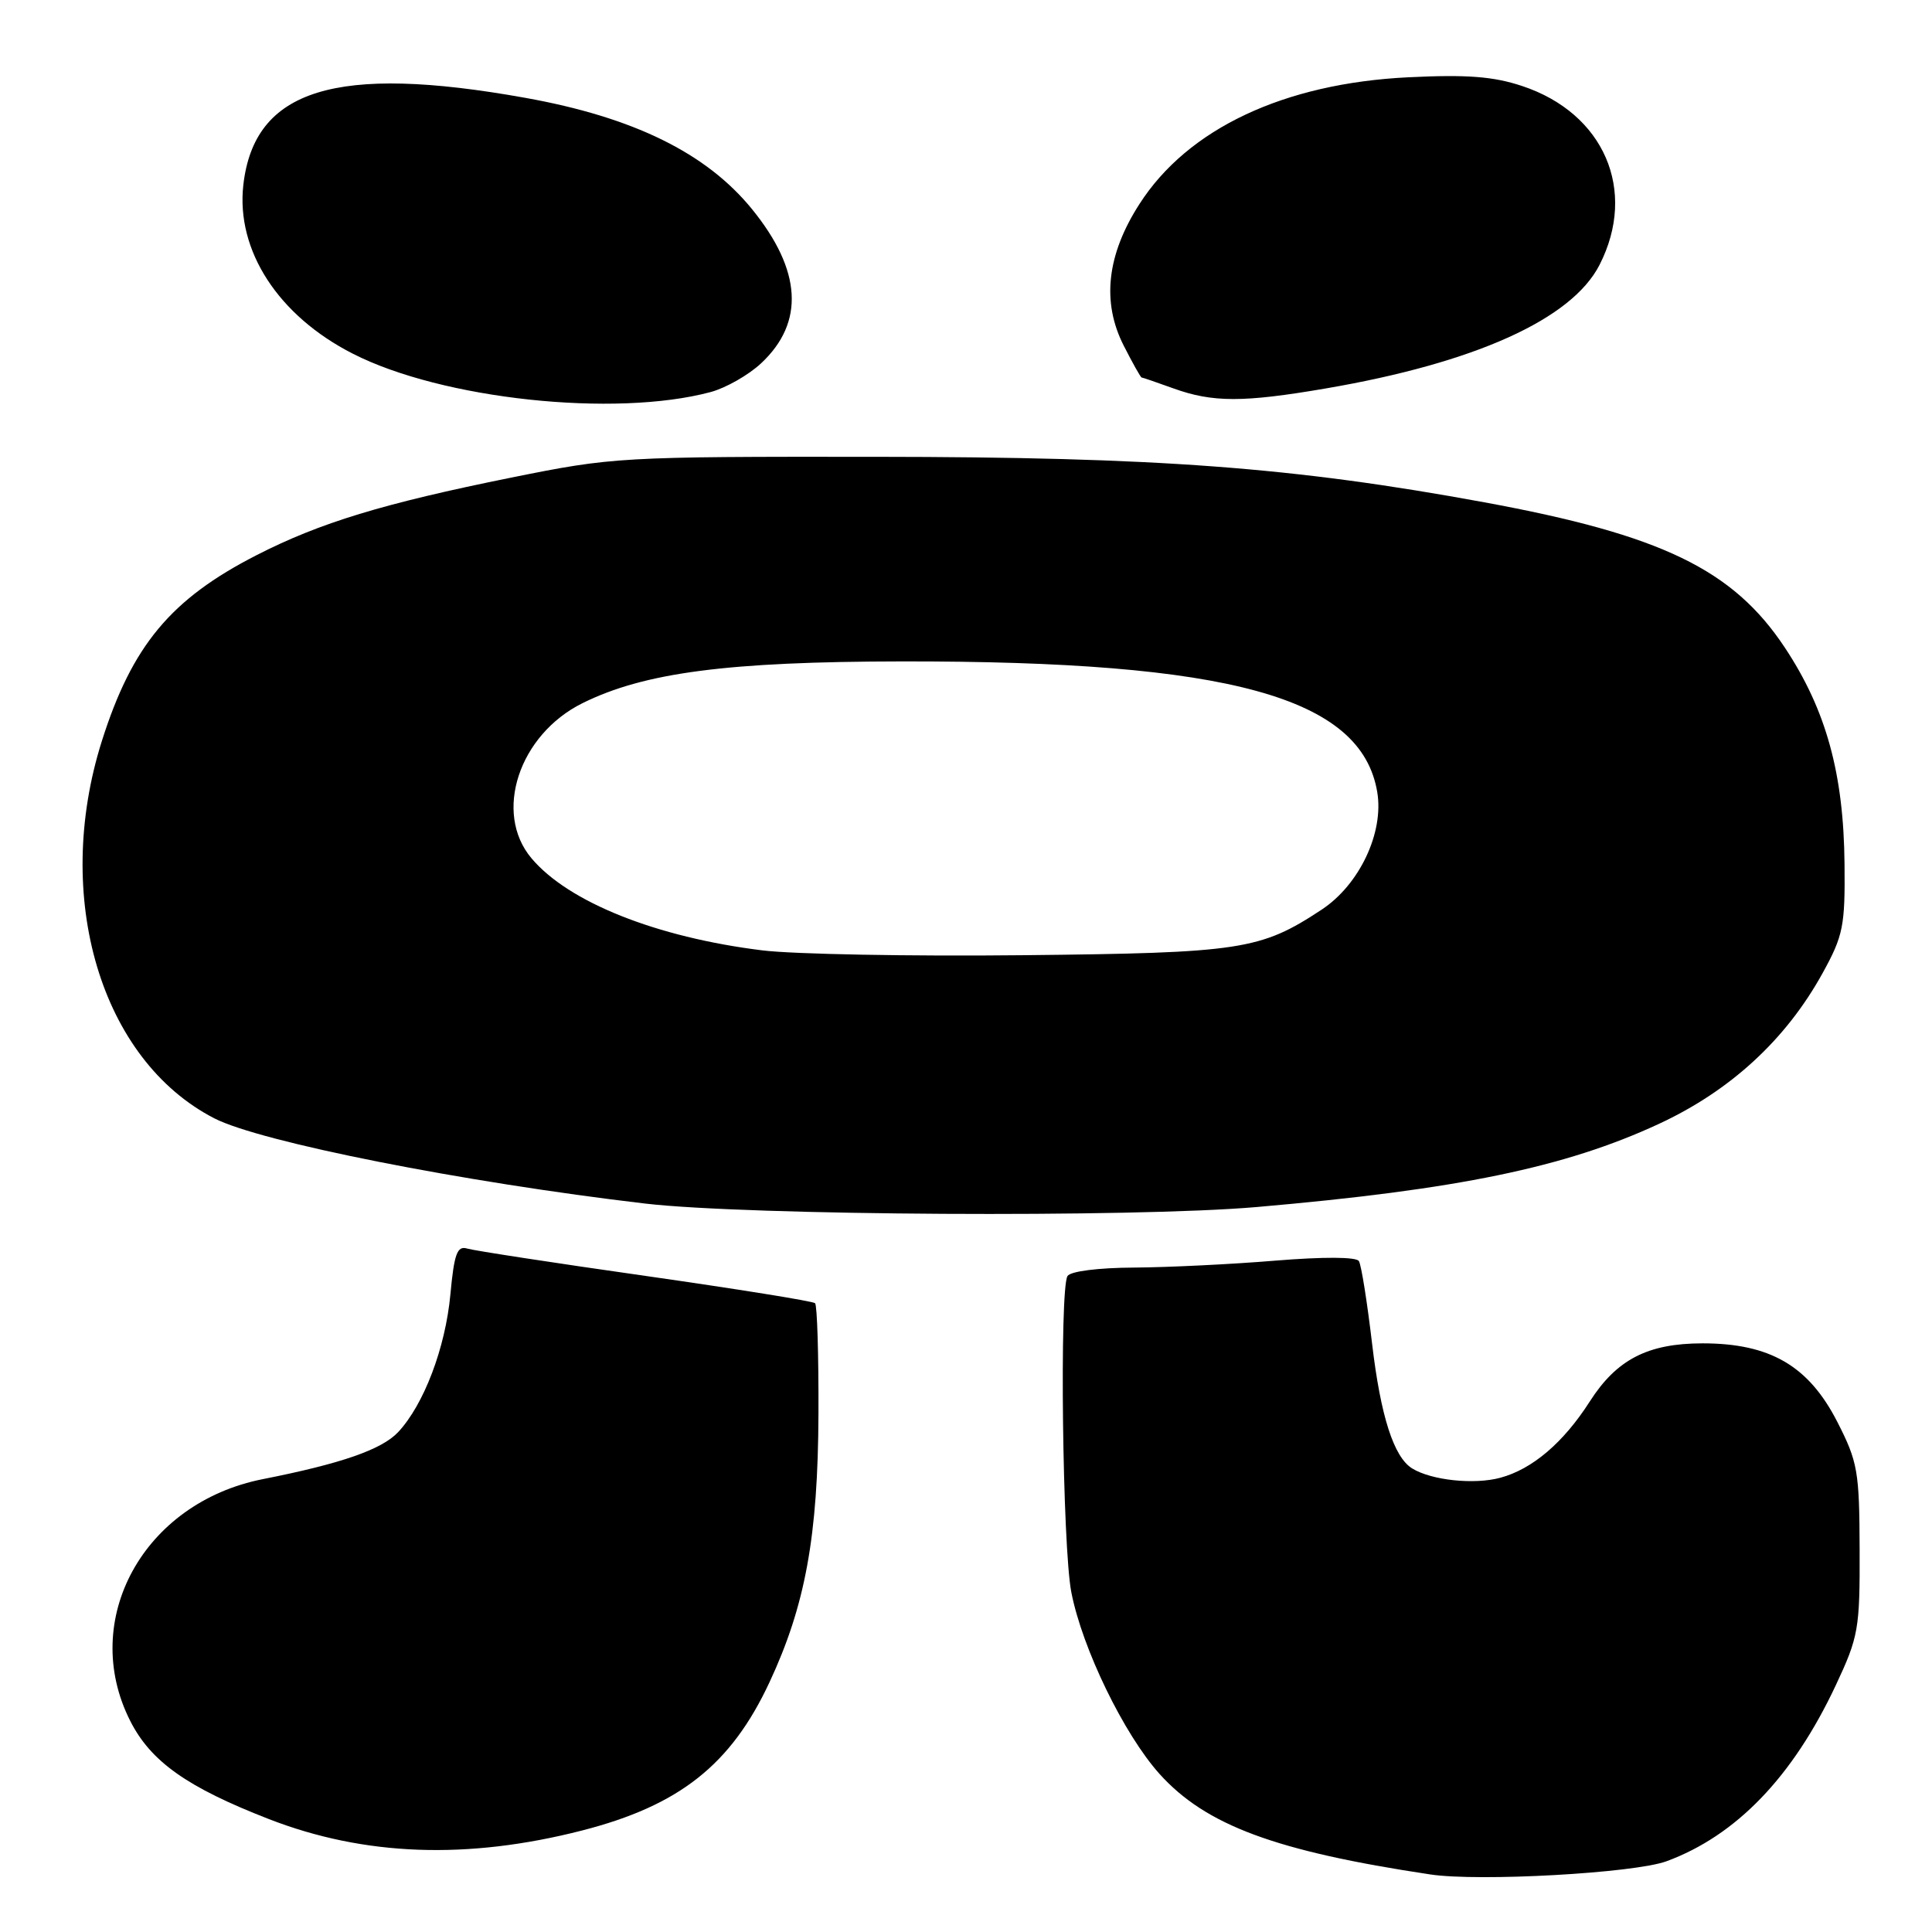 <?xml version="1.0" encoding="UTF-8" standalone="no"?>
<!DOCTYPE svg PUBLIC "-//W3C//DTD SVG 1.1//EN" "http://www.w3.org/Graphics/SVG/1.1/DTD/svg11.dtd" >
<svg xmlns="http://www.w3.org/2000/svg" xmlns:xlink="http://www.w3.org/1999/xlink" version="1.1" viewBox="0 0 256 256">
 <g >
 <path fill="currentColor"
d=" M 220.81 246.63 C 230.05 243.23 237.55 235.45 243.25 223.31 C 246.26 216.89 246.45 215.85 246.41 205.31 C 246.38 194.93 246.16 193.70 243.44 188.38 C 239.64 180.97 234.53 178.00 225.59 178.00 C 218.33 178.01 214.22 180.13 210.65 185.71 C 207.17 191.15 203.05 194.67 198.80 195.81 C 195.33 196.75 189.67 196.15 187.11 194.57 C 184.68 193.06 182.94 187.64 181.81 178.05 C 181.16 172.54 180.38 167.61 180.06 167.10 C 179.72 166.54 175.37 166.52 169.00 167.04 C 163.22 167.52 154.81 167.93 150.31 167.96 C 145.55 167.98 141.84 168.45 141.45 169.08 C 140.37 170.83 140.78 204.99 141.96 211.00 C 143.41 218.44 148.94 229.82 153.64 235.05 C 159.76 241.85 169.01 245.29 189.50 248.37 C 195.96 249.35 216.53 248.20 220.81 246.63 Z  M 77.13 242.55 C 90.03 239.24 96.86 233.84 101.96 222.91 C 106.71 212.74 108.39 203.55 108.45 187.33 C 108.48 179.54 108.28 172.95 108.00 172.68 C 107.72 172.41 97.60 170.79 85.50 169.06 C 73.40 167.34 62.78 165.71 61.90 165.44 C 60.58 165.04 60.18 166.12 59.68 171.51 C 59.02 178.61 56.16 186.13 52.75 189.77 C 50.57 192.08 45.22 193.94 34.84 195.99 C 19.01 199.11 10.48 214.64 17.25 228.02 C 19.98 233.42 24.79 236.82 35.61 241.03 C 48.27 245.95 61.91 246.45 77.13 242.55 Z  M 166.50 159.94 C 193.12 157.63 207.38 154.69 219.79 148.93 C 229.29 144.53 236.65 137.75 241.50 128.95 C 244.24 123.98 244.49 122.71 244.41 114.50 C 244.30 102.51 241.97 94.06 236.50 85.81 C 229.64 75.46 220.17 70.88 196.69 66.56 C 171.34 61.90 153.35 60.56 116.00 60.53 C 82.19 60.50 81.23 60.56 67.77 63.28 C 50.77 66.71 42.38 69.27 34.00 73.56 C 22.62 79.38 17.50 85.54 13.49 98.21 C 6.95 118.91 13.37 140.45 28.39 148.18 C 34.50 151.33 61.41 156.65 85.50 159.48 C 99.10 161.07 150.07 161.36 166.50 159.94 Z  M 94.16 51.95 C 96.17 51.41 99.18 49.70 100.85 48.14 C 106.64 42.73 106.24 35.83 99.66 27.73 C 93.61 20.28 83.93 15.53 69.58 12.96 C 44.49 8.46 33.68 11.81 32.24 24.53 C 31.27 33.20 36.87 41.83 46.74 46.86 C 58.56 52.90 81.46 55.35 94.16 51.95 Z  M 175.62 51.48 C 195.44 48.09 208.28 42.30 211.95 35.09 C 216.98 25.24 212.55 15.00 201.70 11.40 C 197.89 10.13 194.38 9.86 186.62 10.24 C 170.14 11.04 157.38 17.05 150.98 27.04 C 146.65 33.77 145.96 40.05 148.91 45.82 C 150.08 48.12 151.14 50.01 151.27 50.02 C 151.40 50.02 153.30 50.68 155.50 51.47 C 160.68 53.34 164.76 53.34 175.62 51.48 Z  M 101.02 125.93 C 86.99 124.20 75.32 119.55 70.42 113.72 C 65.35 107.70 68.76 97.36 77.17 93.18 C 85.37 89.11 96.41 87.67 119.50 87.64 C 162.92 87.58 180.37 92.37 182.49 104.94 C 183.40 110.32 180.14 117.22 175.13 120.53 C 167.01 125.88 164.48 126.27 135.50 126.57 C 120.65 126.73 105.13 126.44 101.02 125.93 Z "/>
</g>
</svg>
